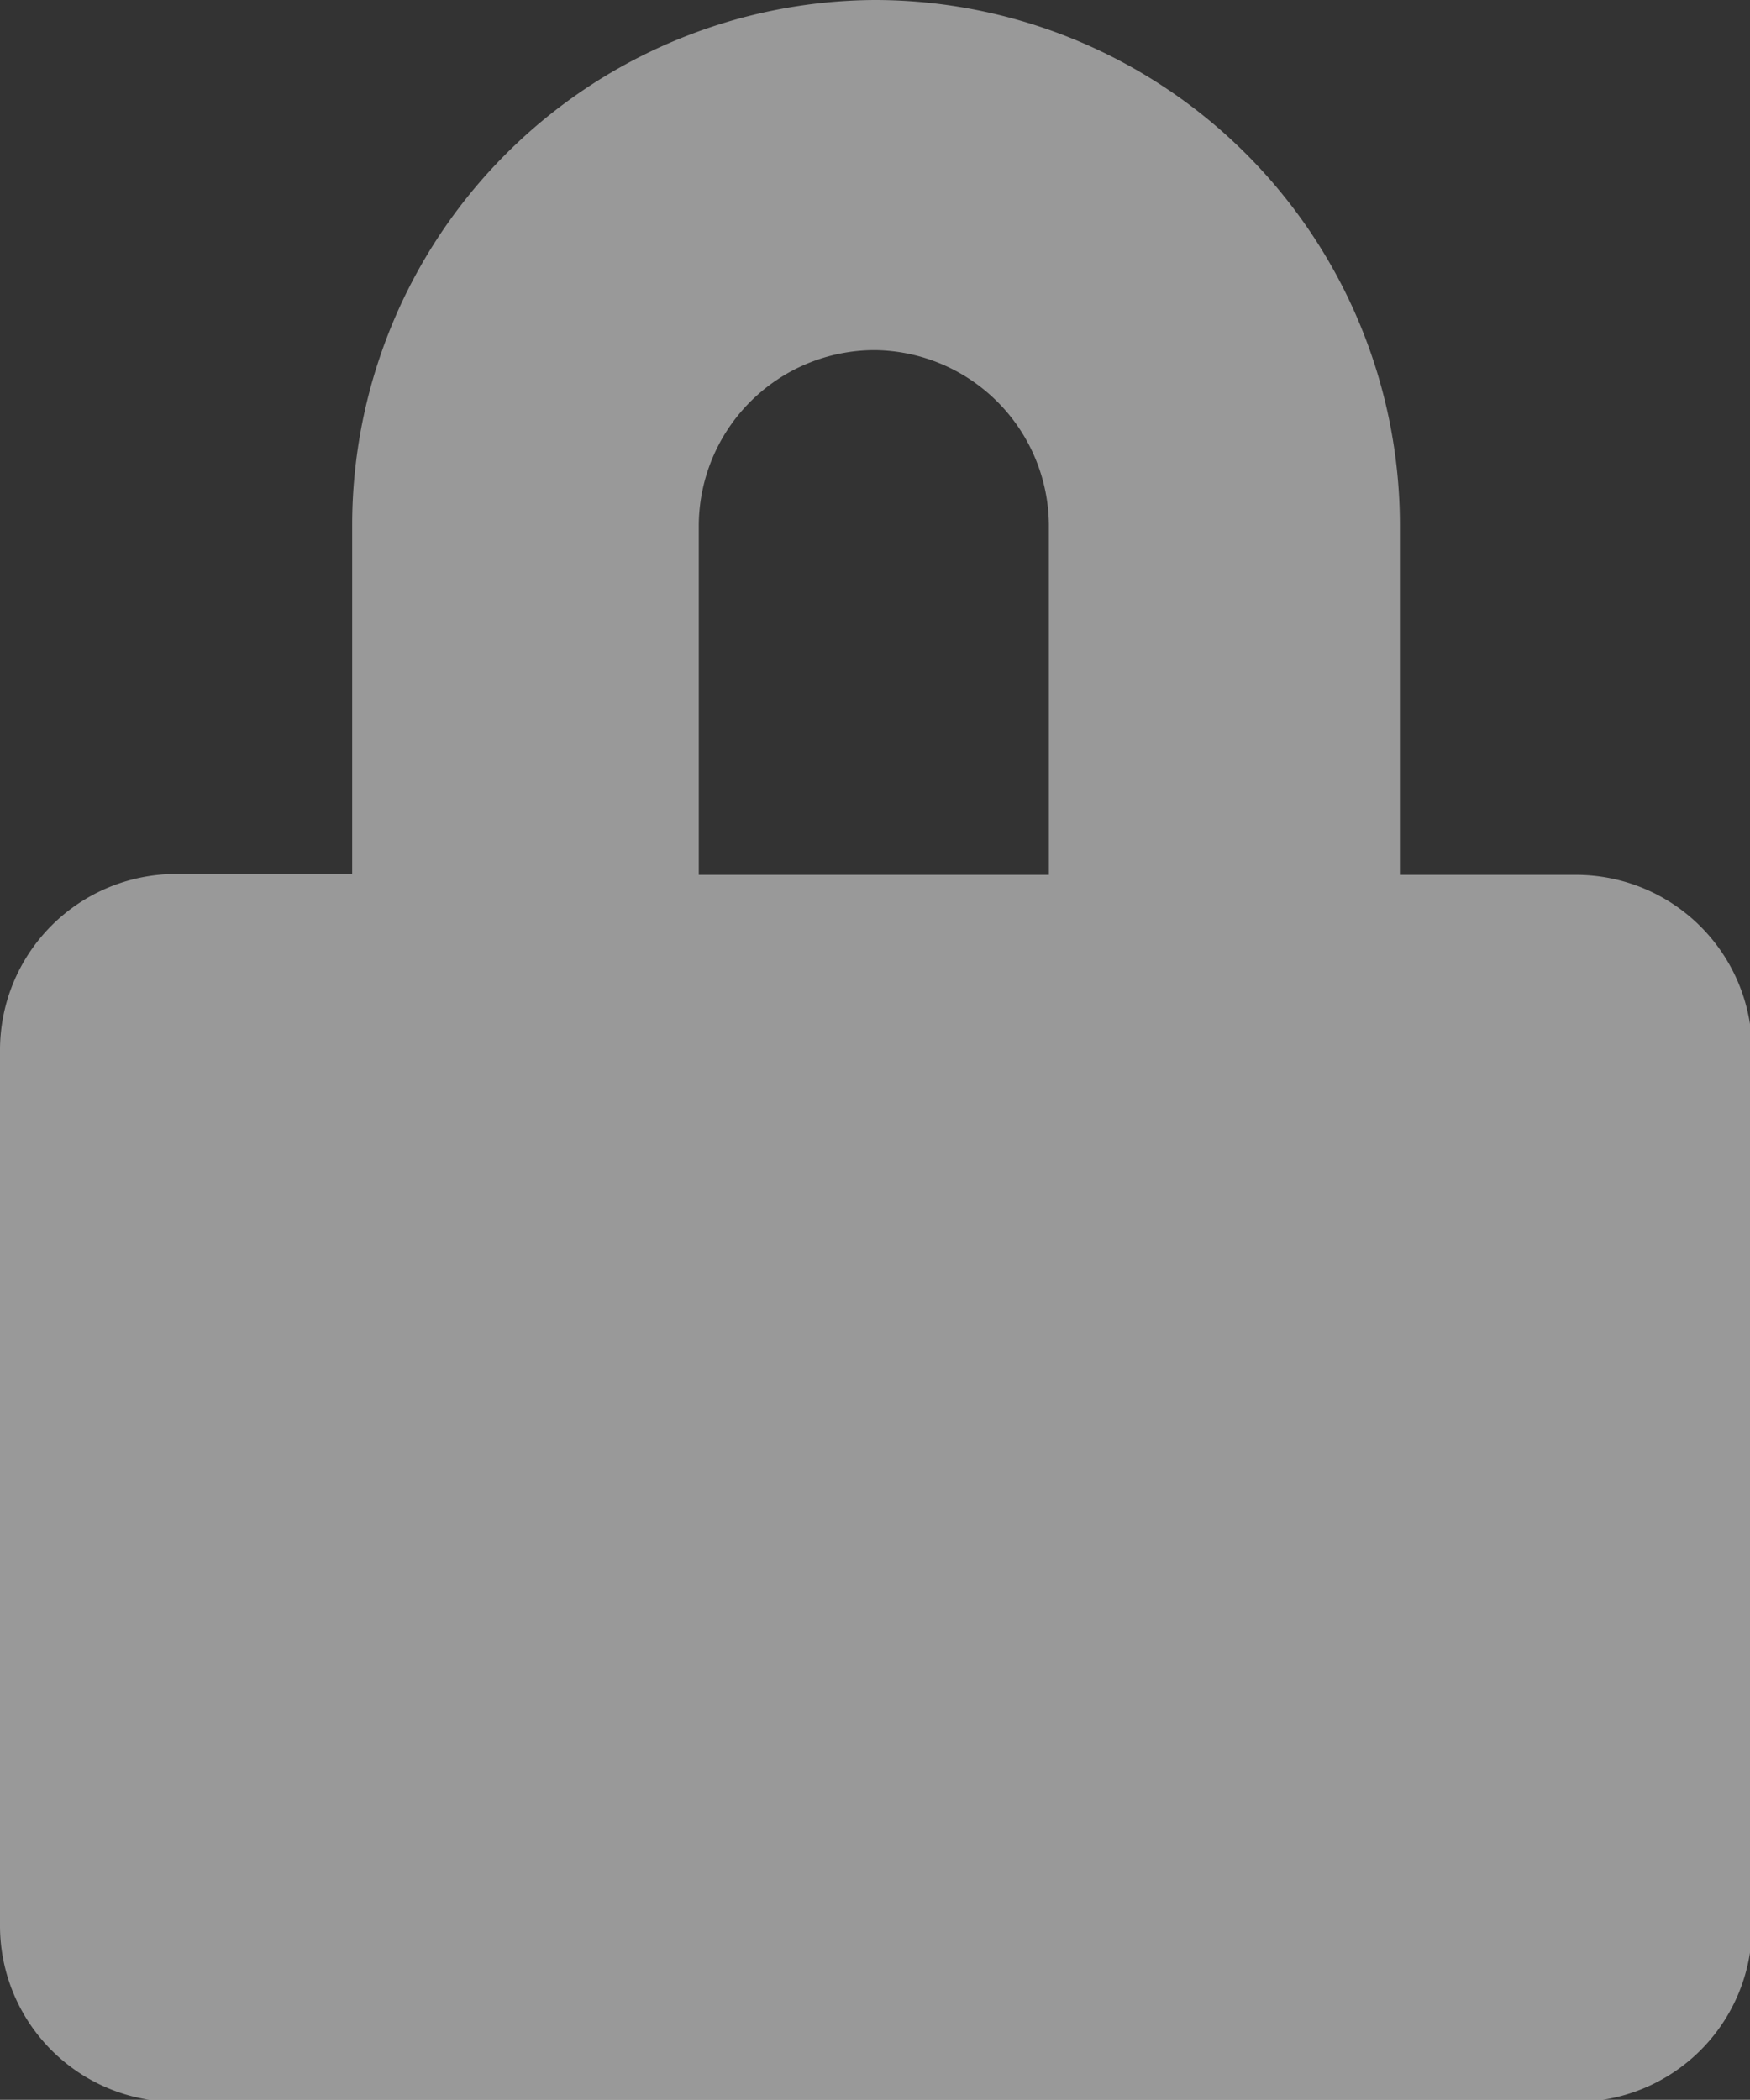 <svg xmlns="http://www.w3.org/2000/svg" width="5.963" height="7.155" viewBox="0 0 5.963 7.155">
  <rect x="0" y="0" width="5.963" height="7.155" fill="#333333" stroke="none"/>
  <path id="icons8-security_shield_green" d="M12.981,7A1.79,1.79,0,0,1,14.77,8.789V9.981h.6a.6.6,0,0,1,.6.6v2.981a.6.6,0,0,1-.6.6H10.6a.6.6,0,0,1-.6-.6V10.578a.6.6,0,0,1,.6-.6h.6V8.789A1.79,1.79,0,0,1,12.981,7Zm0,1.193a.6.6,0,0,0-.6.6V9.981h1.193V8.789A.6.6,0,0,0,12.981,8.193Z" transform="translate(-10 -7)" fill="#fff" opacity="0.5"/>
</svg>

